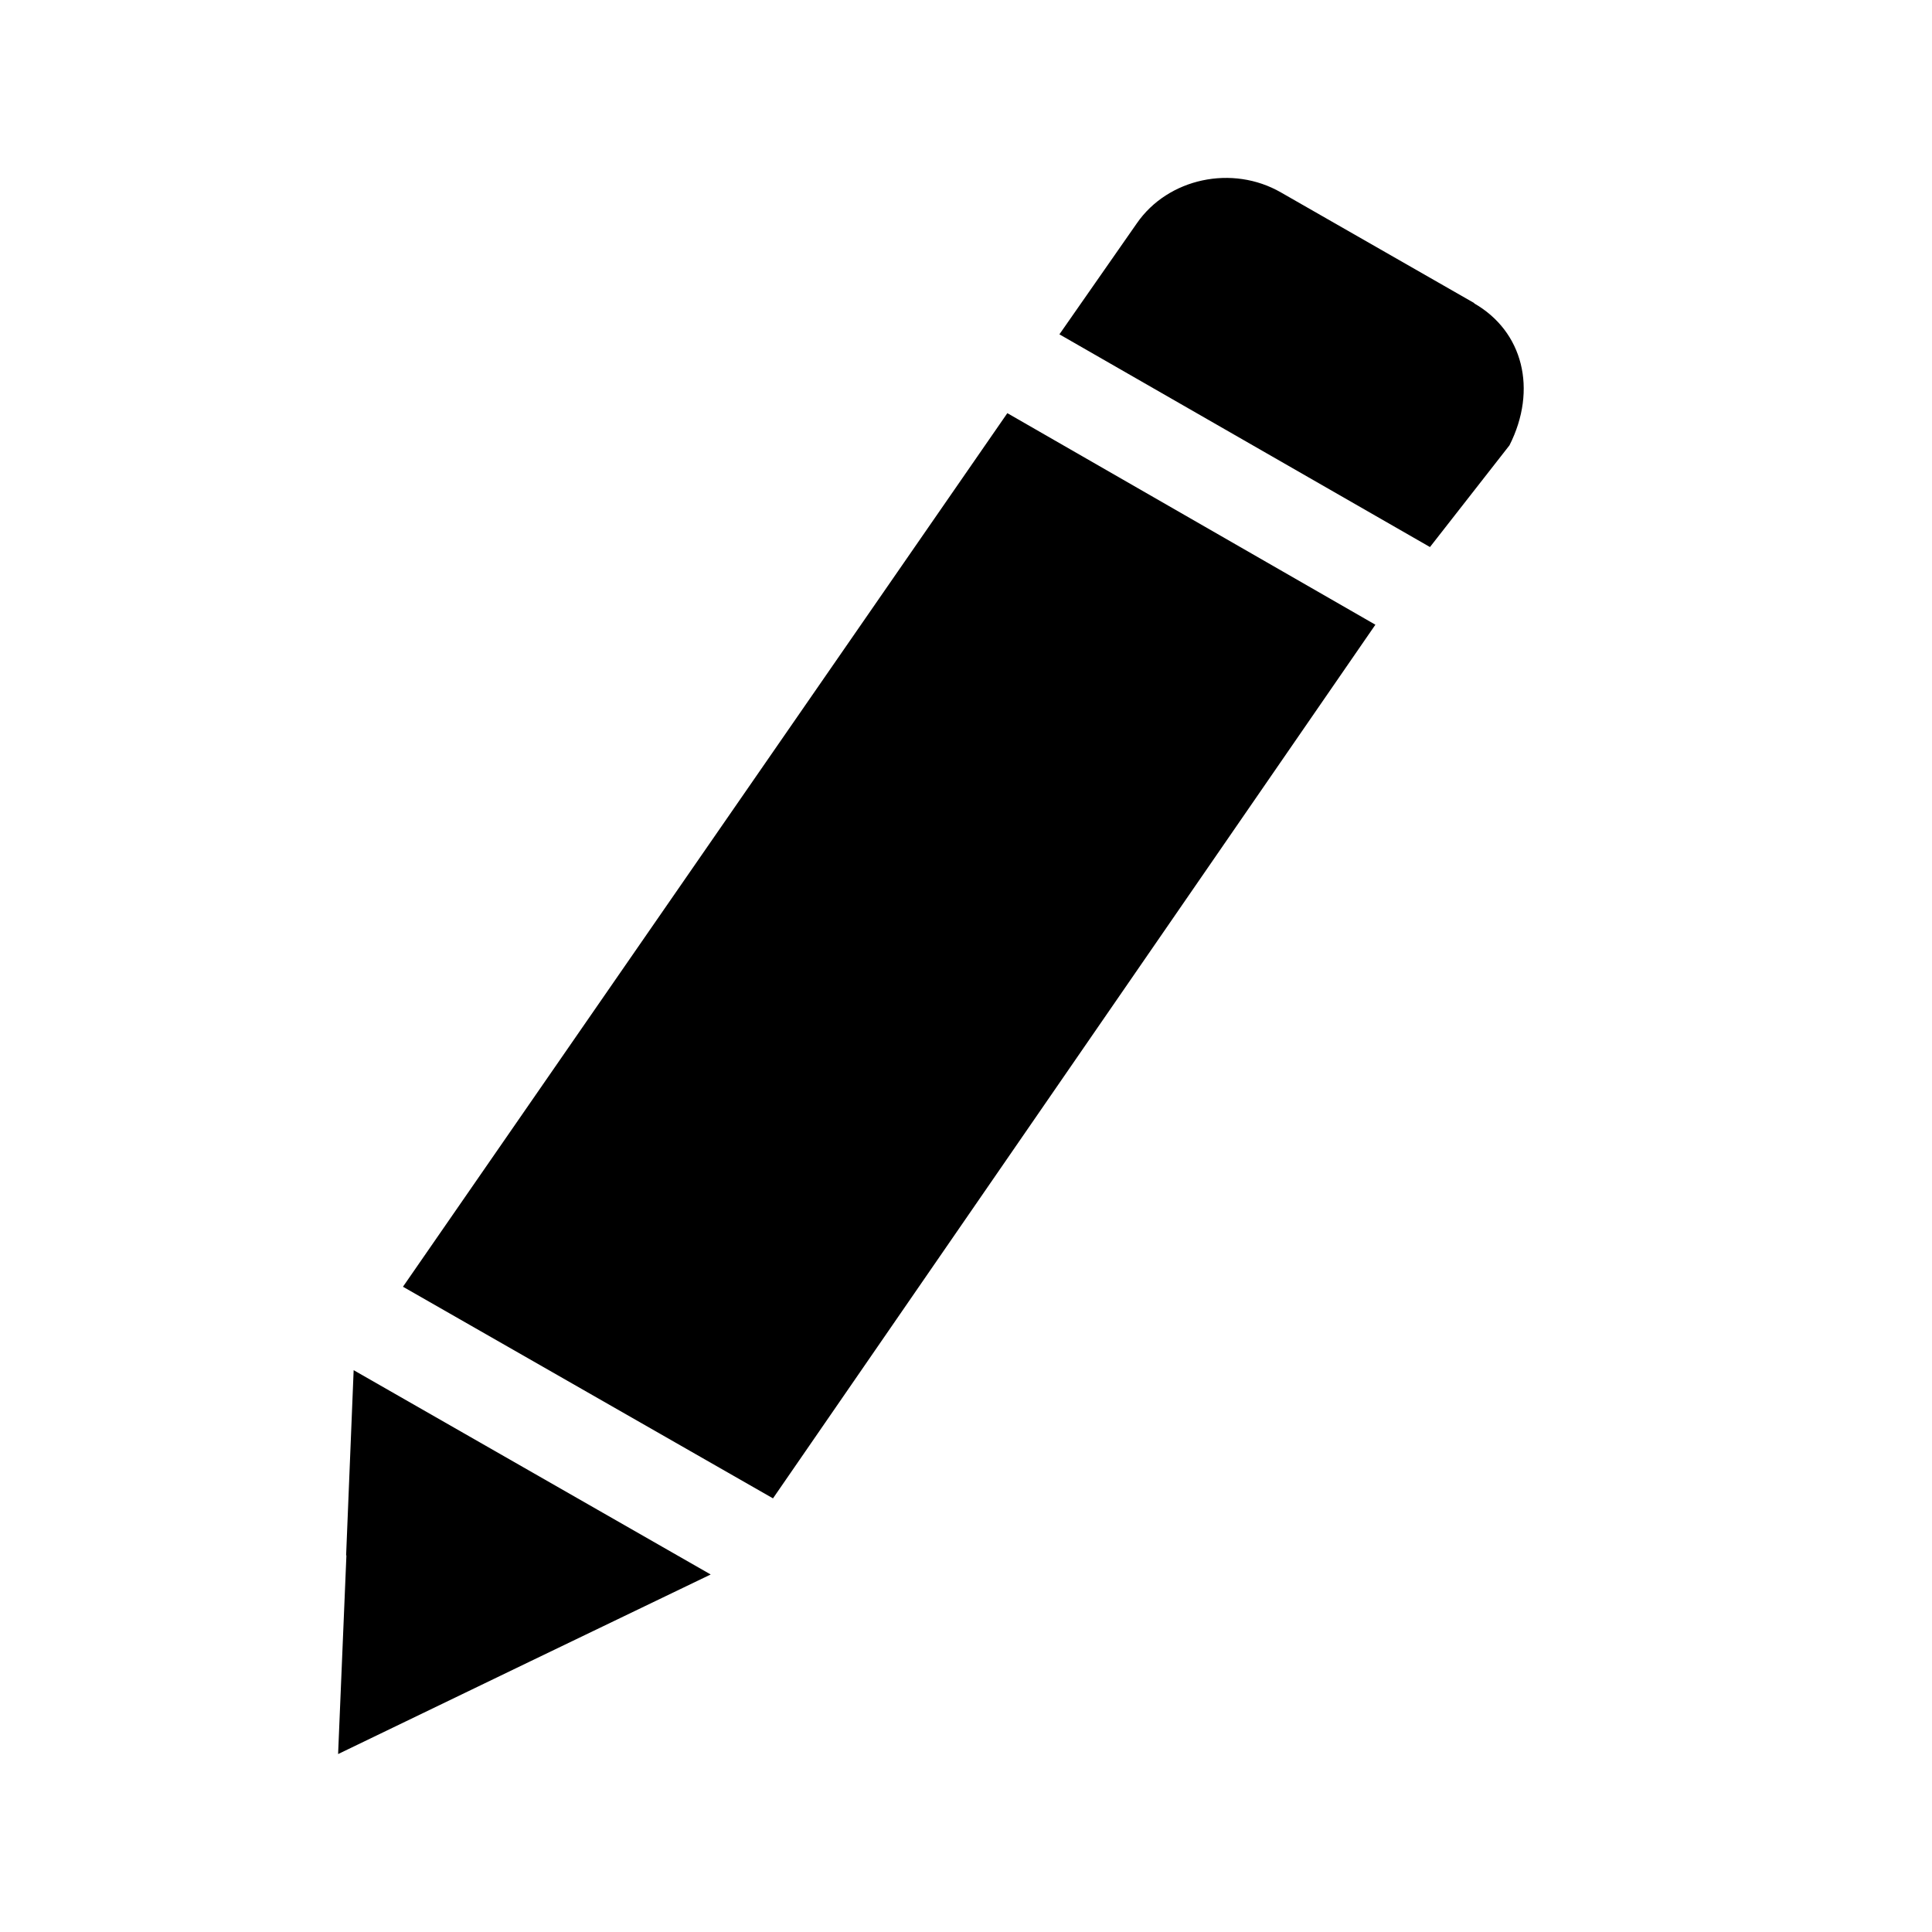 <svg xmlns="http://www.w3.org/2000/svg" xmlns:xlink="http://www.w3.org/1999/xlink" width="20" height="20" x="0" y="0" version="1.1" viewBox="0 0 20 20"><path fill="currentColor" d="M15.264,3.139 L13.262,1.993 C12.757,1.701 12.091,1.845 11.769,2.311 L10.967,3.461 L14.803,5.663 L15.626,4.61 C15.918,4.032 15.767,3.429 15.258,3.139 L15.264,3.139 z M4.171,13.32 L8.002,15.511 L14.238,6.467 L10.428,4.277 L4.171,13.321 L4.171,13.32 z M3.586,16.102 L3.5,18.158 L5.5,17.193 L7.357,16.299 L3.661,14.184 L3.583,16.101 L3.586,16.102 z"/></svg>